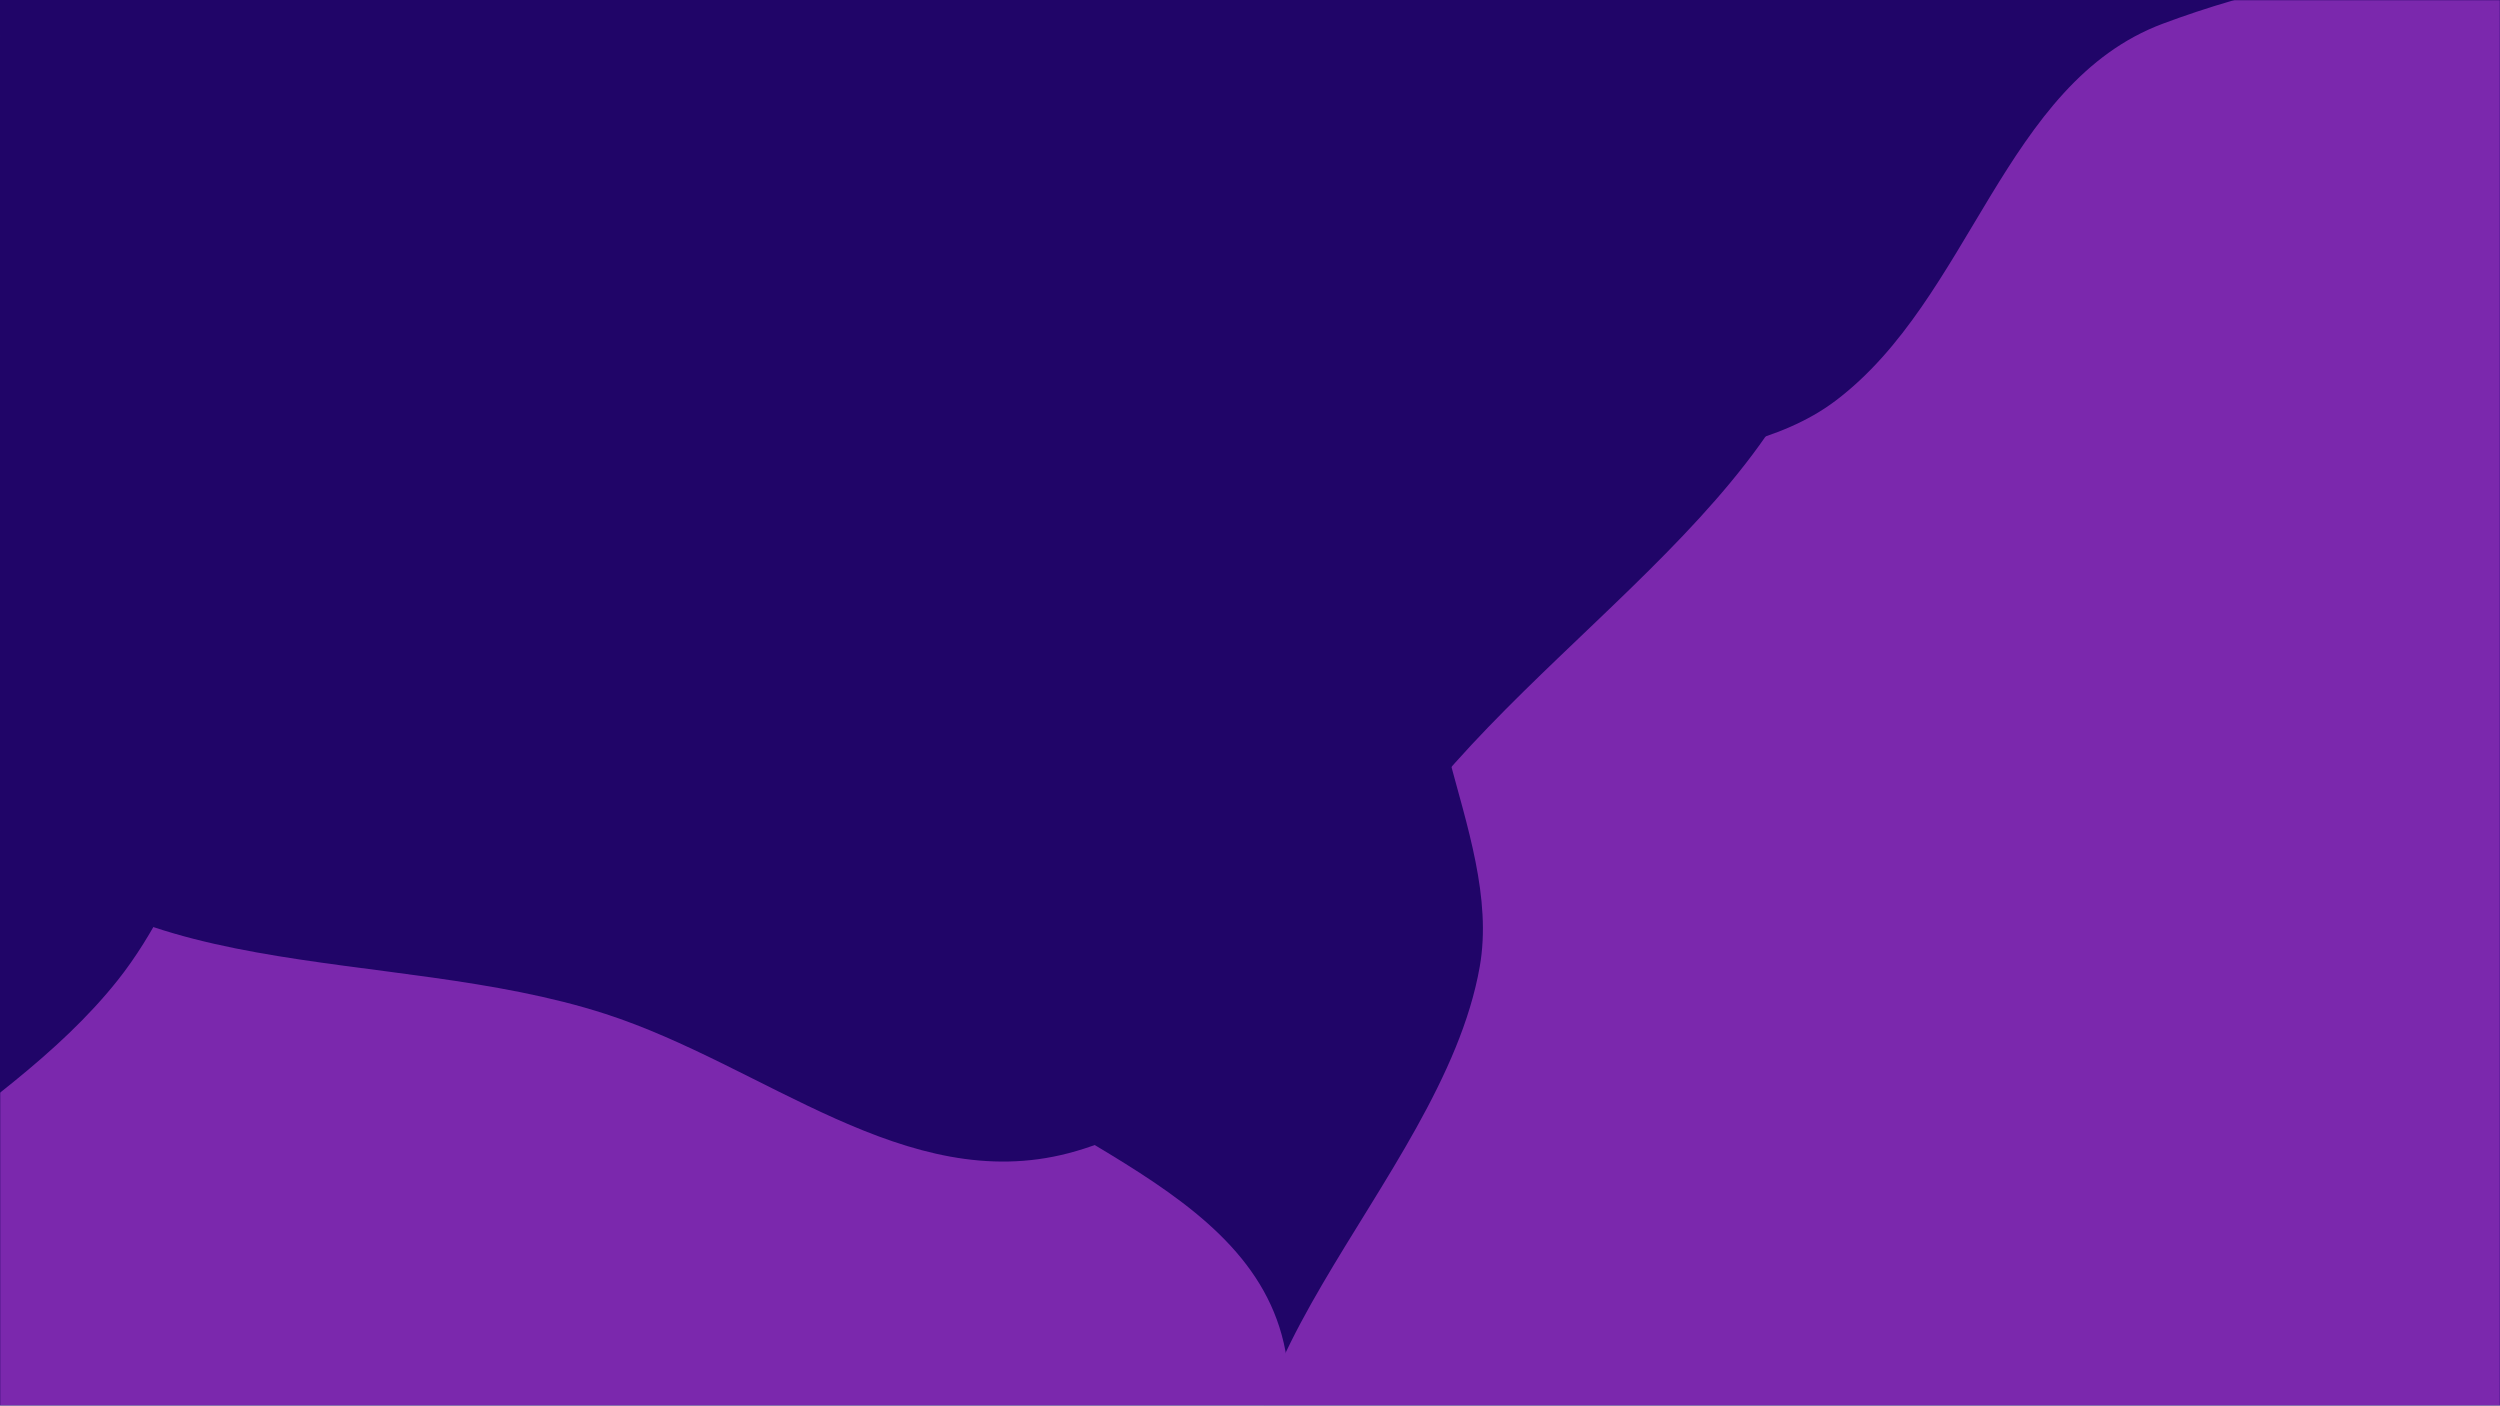 <svg width="1366" height="768" viewBox="0 0 1366 768" fill="none" xmlns="http://www.w3.org/2000/svg">
<rect width="1366" height="768" fill="#200568"/>
<mask id="mask0_159_359" style="mask-type:alpha" maskUnits="userSpaceOnUse" x="0" y="0" width="1366" height="768">
<rect width="1366" height="768" fill="#46527D"/>
</mask>
<g mask="url(#mask0_159_359)">
<g filter="url(#filter0_f_159_359)">
<path fill-rule="evenodd" clip-rule="evenodd" d="M553.032 992.354C484.083 1042.1 390.985 1007.08 307.983 1027.97C171.085 1062.42 43.906 1224.95 -79.592 1151.54C-198.837 1080.66 -174.11 892.406 -143.104 759.836C-118.815 655.986 -1.274 618.411 64.53 535.326C142.621 436.729 143.619 233.792 271.179 236.762C400.329 239.768 402.86 445.777 487.702 545.178C553.457 622.216 688.65 643.639 703.145 742.853C717.949 844.186 634.843 933.326 553.032 992.354Z" fill="#7B28AD"/>
<path fill-rule="evenodd" clip-rule="evenodd" d="M1555.58 857.838C1466.98 911.439 1354.82 832.42 1251.83 842.661C1170.66 850.733 1103.42 907.58 1021.91 910.908C910.07 915.474 750.643 963.052 696.161 865.348C637.345 759.875 787.565 647.279 808.524 528.236C821.702 453.39 754.291 369.729 794.755 305.364C835.584 240.419 941.759 265.194 1002.97 218.947C1077 163.004 1094.86 45.455 1181.75 12.952C1276.23 -22.388 1430.35 -47.739 1476.63 41.767C1534.55 153.758 1338.22 282.285 1382.15 400.48C1423.51 511.741 1636.31 473.606 1678.4 584.592C1714.5 679.793 1642.79 805.076 1555.58 857.838Z" fill="#7B28AD"/>
<path fill-rule="evenodd" clip-rule="evenodd" d="M-12.858 33.619C72.698 -70.466 241.835 10.312 370.618 -29.088C494.482 -66.984 582.819 -214.555 709.351 -187.335C850.266 -157.021 987.276 -36.352 1003.07 106.967C1018.2 244.355 864.627 328.829 778.116 436.789C718.734 510.893 675.685 606.044 583.869 630.095C495.183 653.325 417.877 582.167 330.725 553.979C211.144 515.302 56.605 542.029 -12.634 437.165C-89.623 320.565 -101.719 141.726 -12.858 33.619Z" fill="#200568"/>
</g>
</g>
<defs>
<filter id="filter0_f_159_359" x="-568.671" y="-590.663" width="2656.62" height="2617.84" filterUnits="userSpaceOnUse" color-interpolation-filters="sRGB">
<feFlood flood-opacity="0" result="BackgroundImageFix"/>
<feBlend mode="normal" in="SourceGraphic" in2="BackgroundImageFix" result="shape"/>
<feGaussianBlur stdDeviation="200" result="effect1_foregroundBlur_159_359"/>
</filter>
</defs>
</svg>
